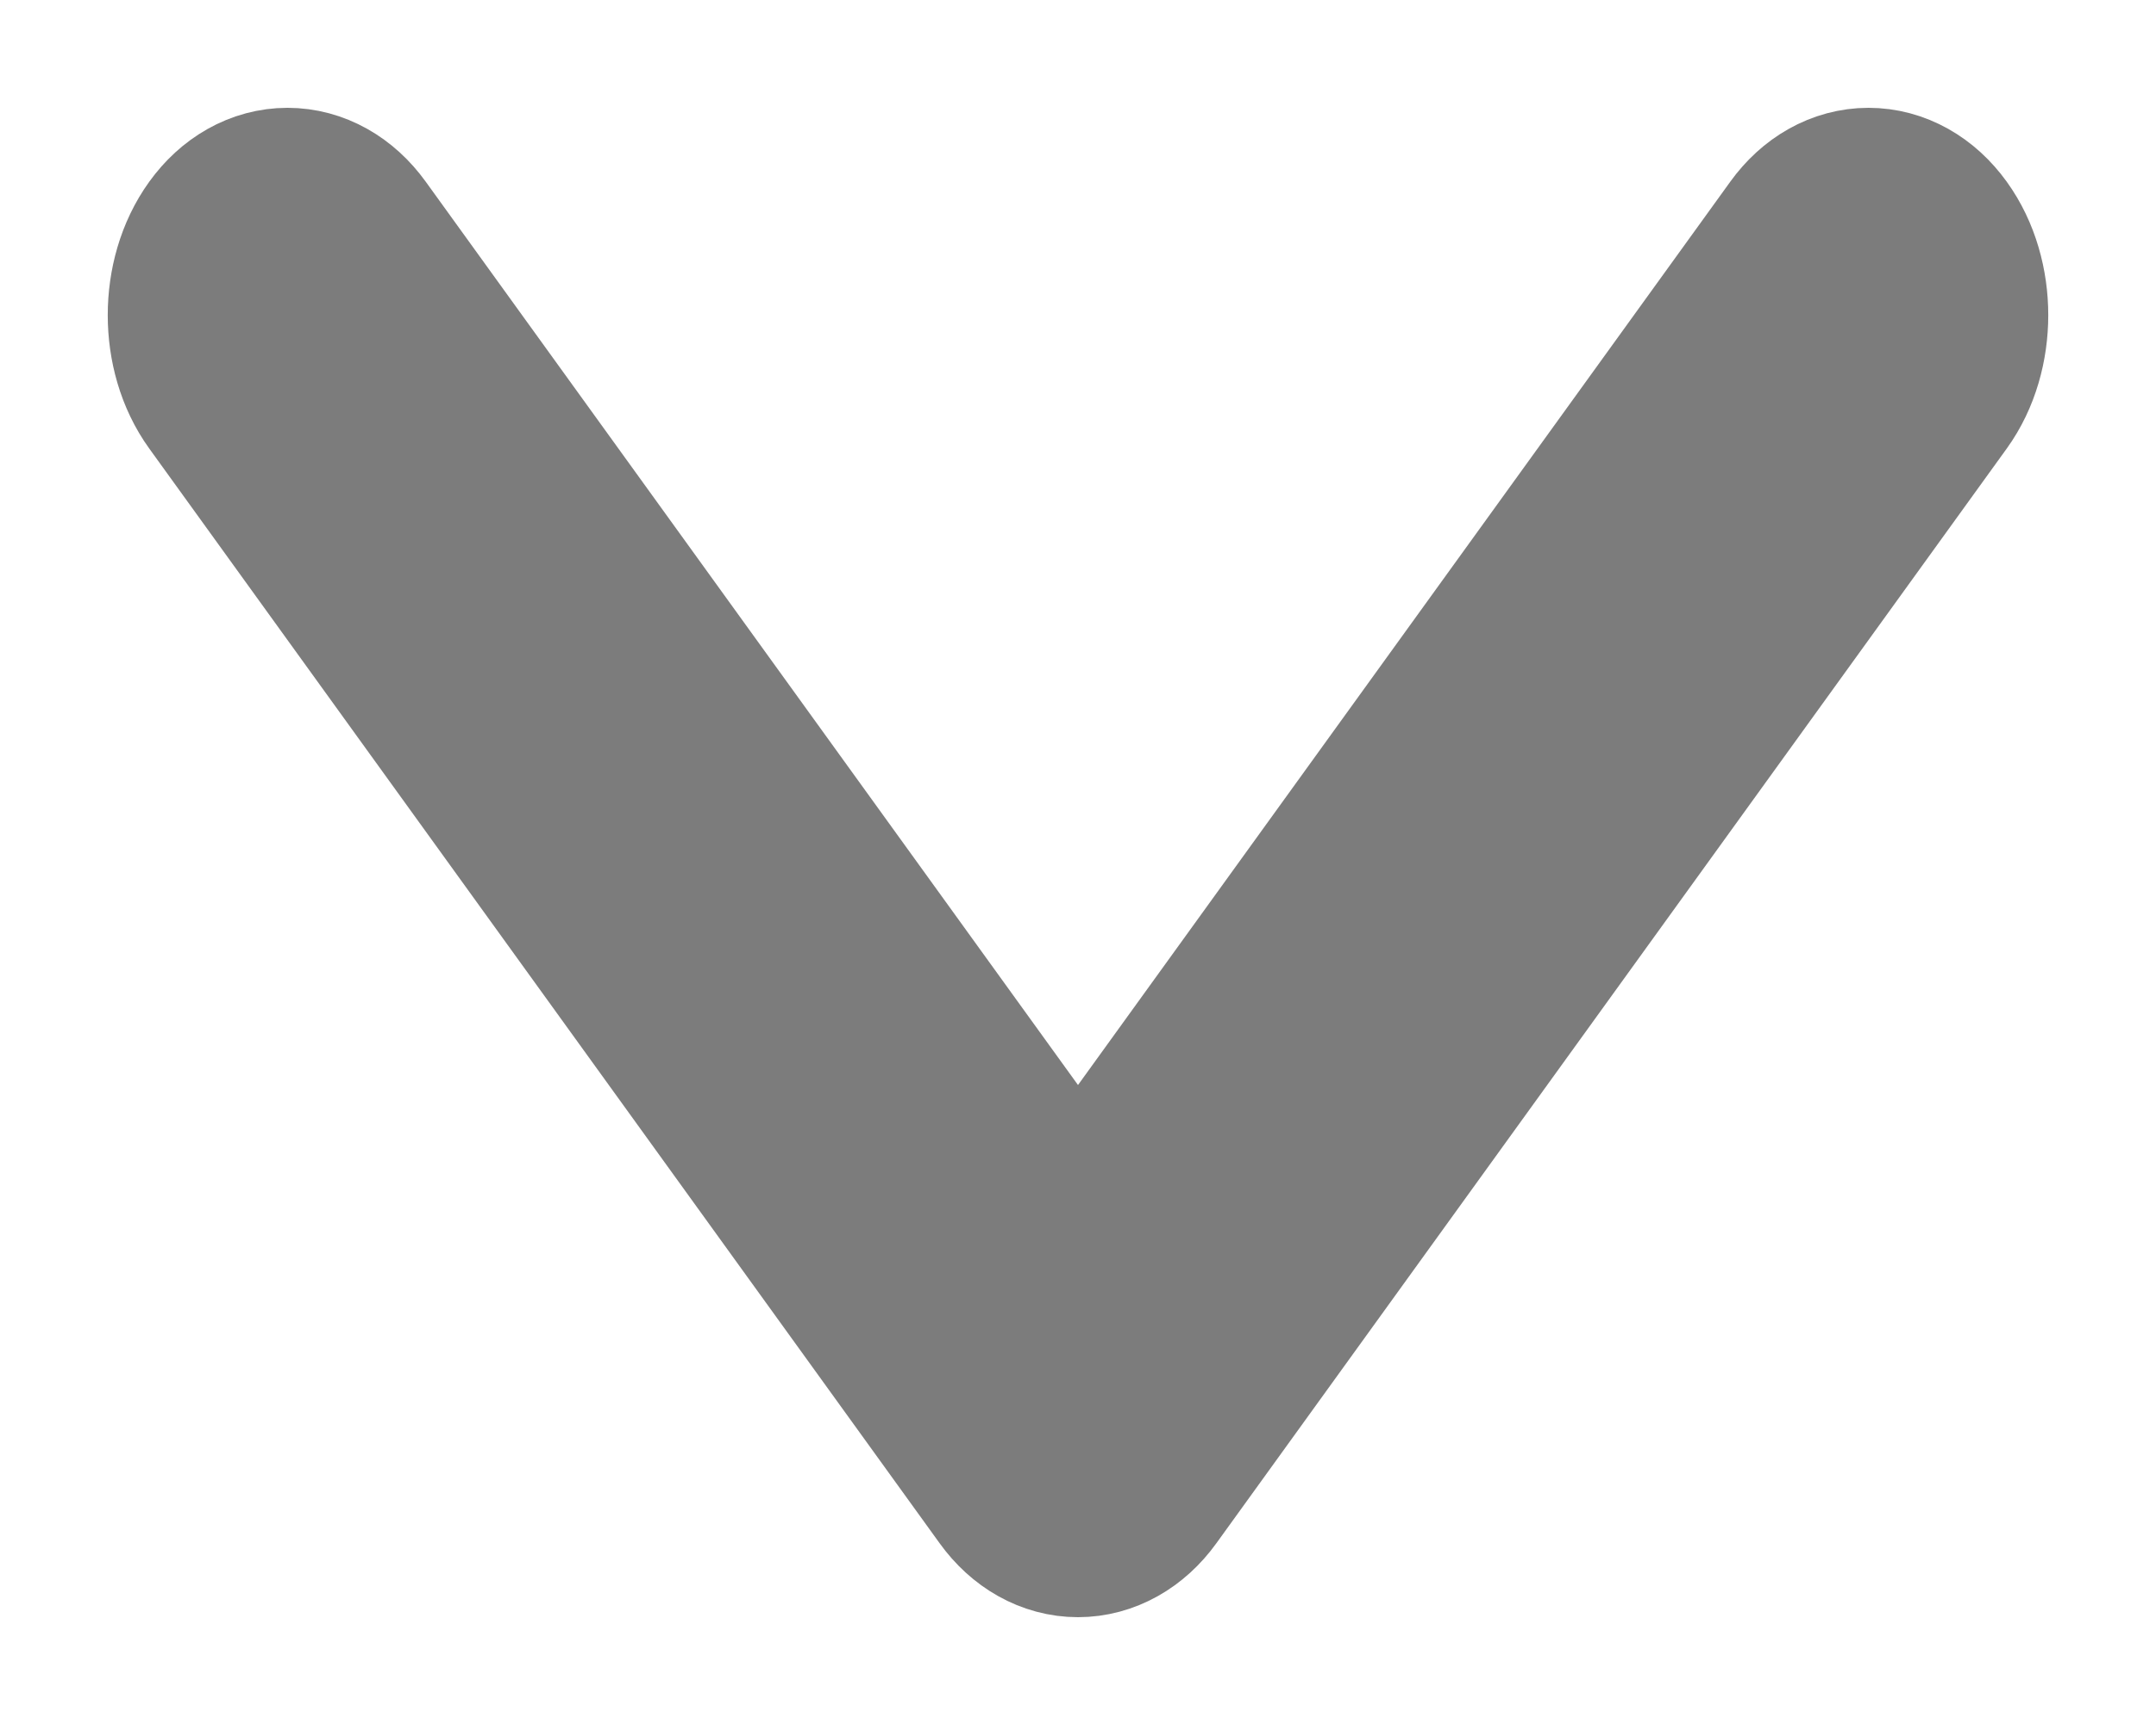 <svg width="10" height="8" viewBox="0 0 10 8" fill="none" xmlns="http://www.w3.org/2000/svg">
<path id="Vector" d="M8.902 1.135C8.772 0.955 8.561 0.955 8.431 1.135L5 5.886L1.569 1.135C1.439 0.955 1.228 0.955 1.098 1.135C0.967 1.316 0.967 1.607 1.098 1.788L4.764 6.865C4.829 6.955 4.915 7 5 7C5.085 7 5.171 6.955 5.236 6.865L8.902 1.788C9.033 1.607 9.033 1.316 8.902 1.135Z" fill="#7C7C7C" stroke="#7C7C7C"/>
</svg>
